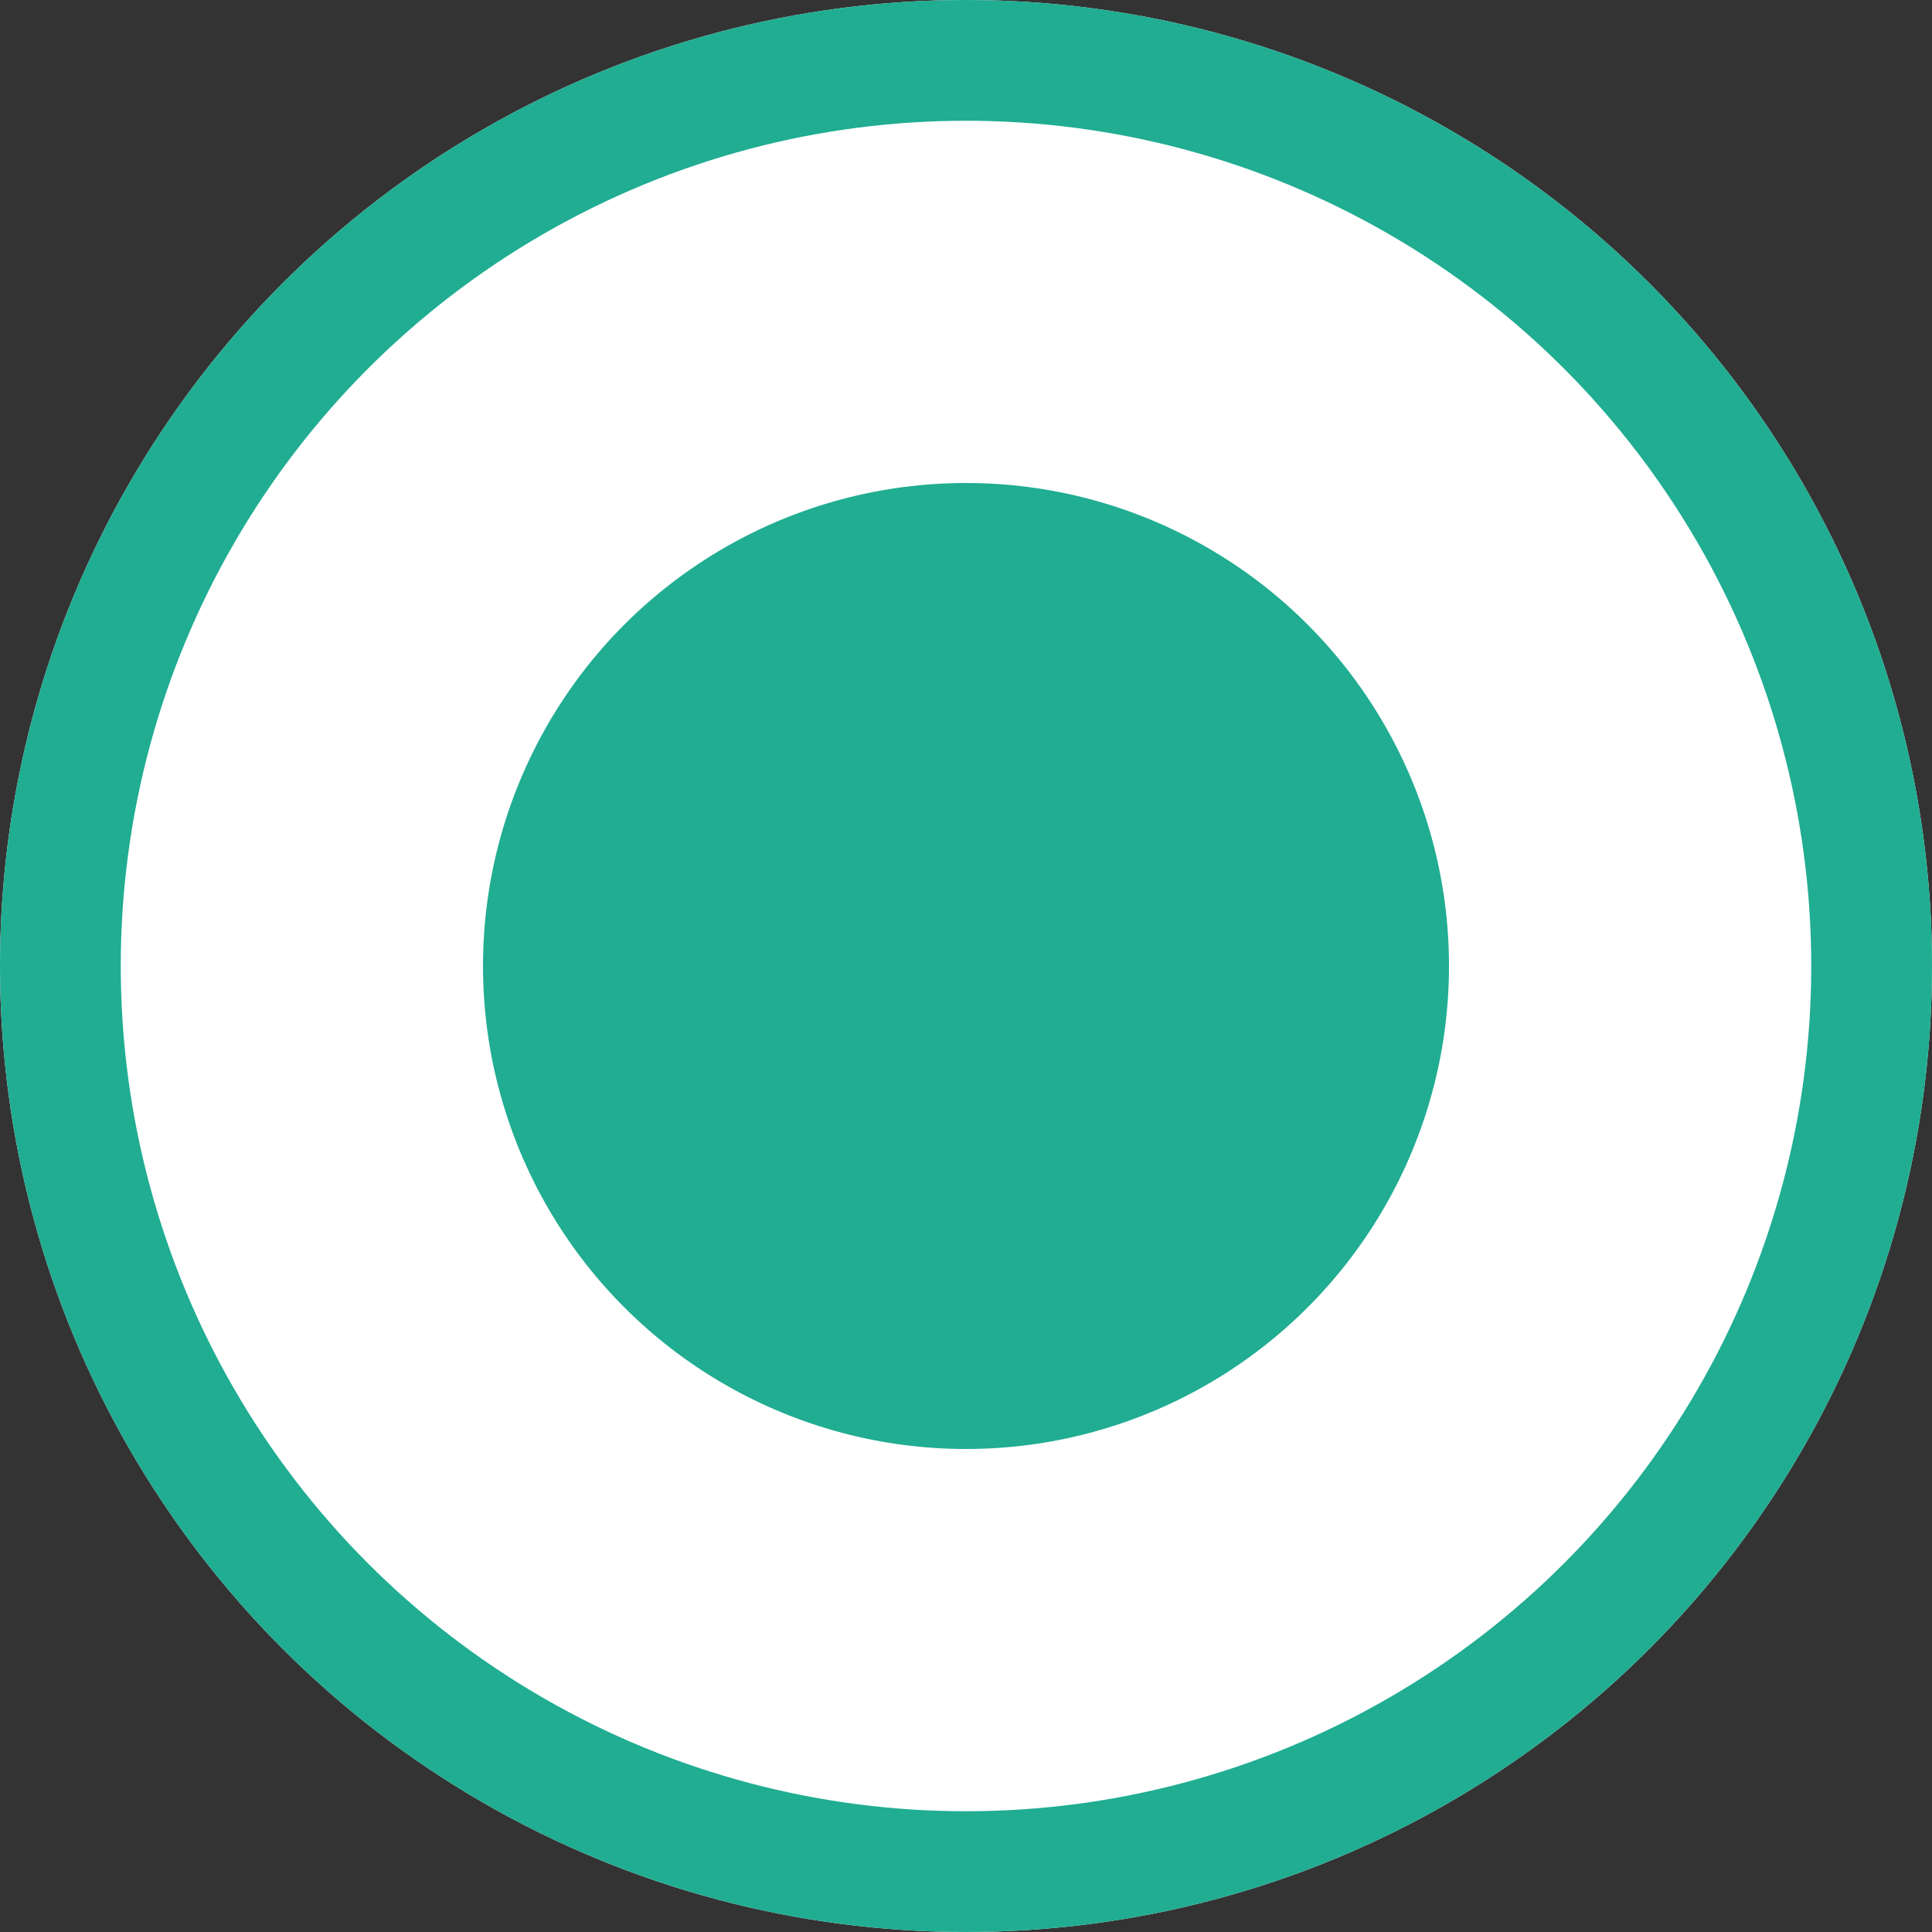 <?xml version="1.0" encoding="UTF-8"?>
<svg width="16px" height="16px" viewBox="0 0 16 16" version="1.1" xmlns="http://www.w3.org/2000/svg" xmlns:xlink="http://www.w3.org/1999/xlink">
    <rect x="0" y="0" width="16" height="16" fill="#333333" stroke="none"/>
    <!-- Generator: sketchtool 50.2 (55047) - http://www.bohemiancoding.com/sketch -->
    <title>71703C7C-1233-41CE-AD5C-77463C4F5402</title>
    <desc>Created with sketchtool.</desc>
    <defs></defs>
    <g id="ATOM---Checkboxes---Radio-buttons" stroke="none" stroke-width="1" fill="none" fill-rule="evenodd">
        <g id="Checkboxes-Radio-Buttons" transform="translate(-402, -773)">
            <g id="RadioButton-active-hover" transform="translate(402, 773)">
                <circle id="background" fill="#FFFFFF" cx="8" cy="8" r="8"></circle>
                <g id="borderAndContent">
                    <circle id="border" stroke="#20AD92" cx="8" cy="8" r="7.5"></circle>
                    <circle id="content" fill="#20AD92" cx="8" cy="8" r="4"></circle>
                </g>
            </g>
        </g>
    </g>
</svg>